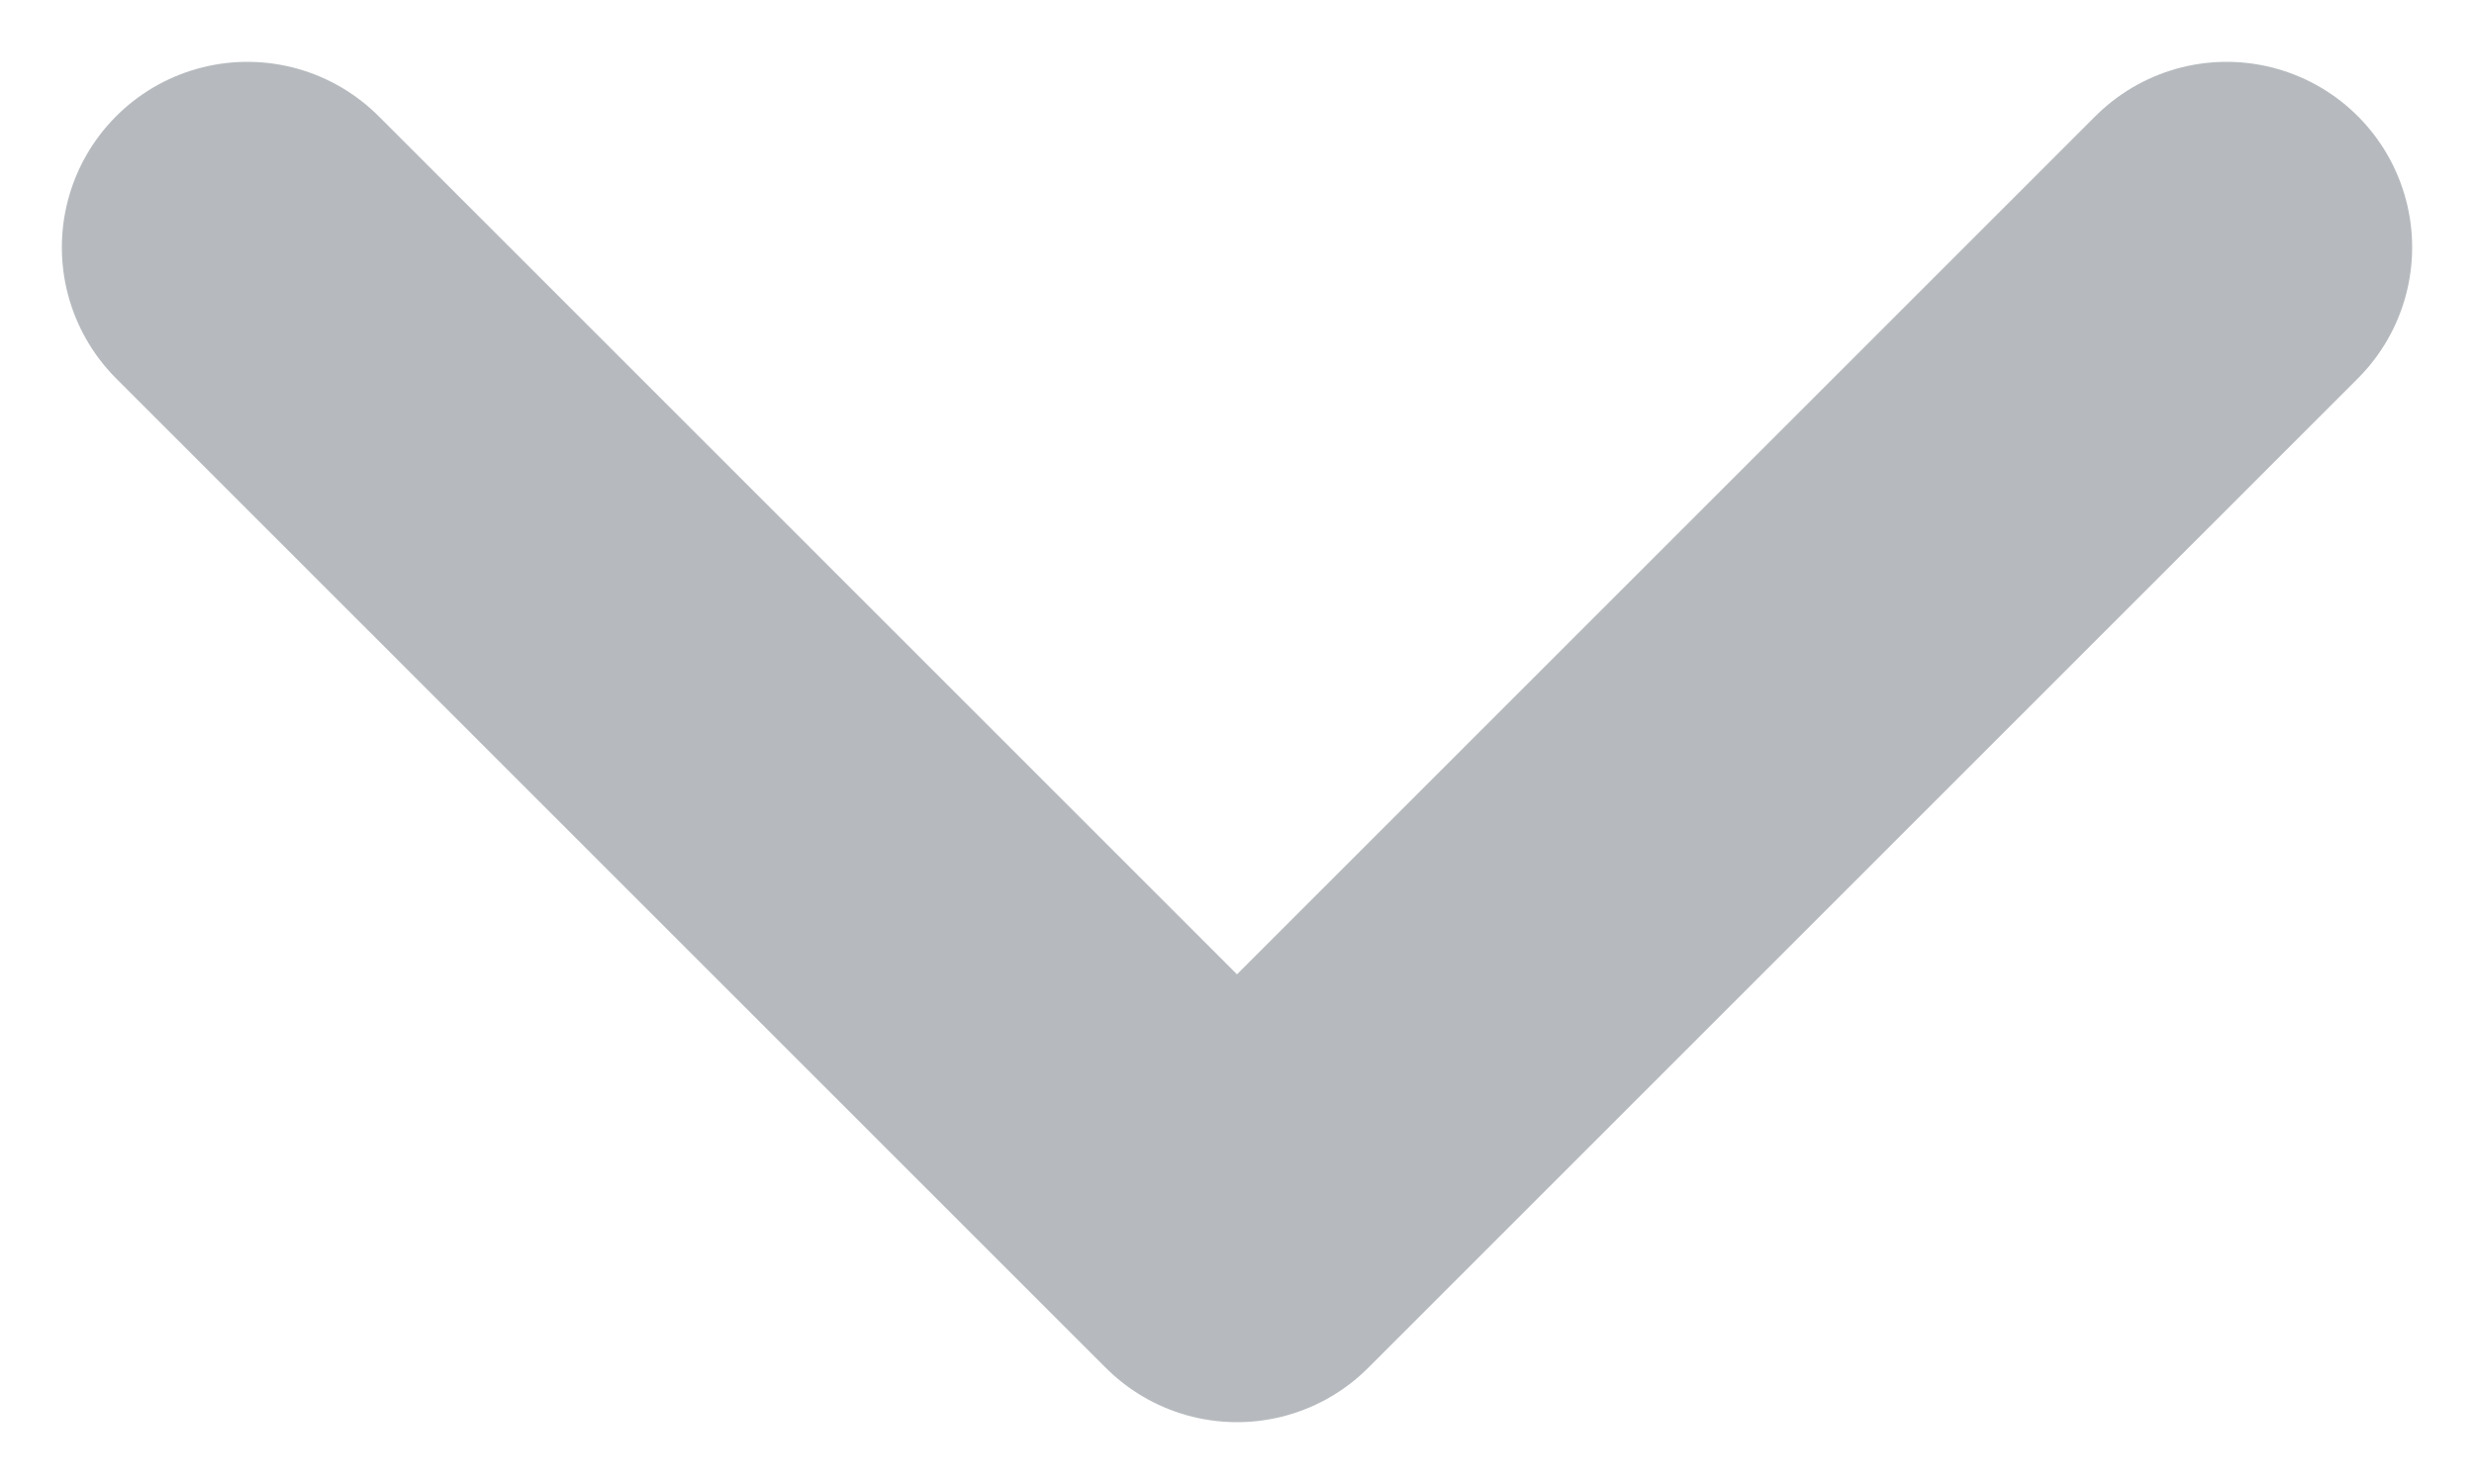 <svg width="10" height="6" viewBox="0 0 10 6" fill="none" xmlns="http://www.w3.org/2000/svg">
<path d="M1 1L5 5L9 1" stroke="#B6BABE" stroke-width="1.5" stroke-linecap="round" stroke-linejoin="round"/>
</svg>

